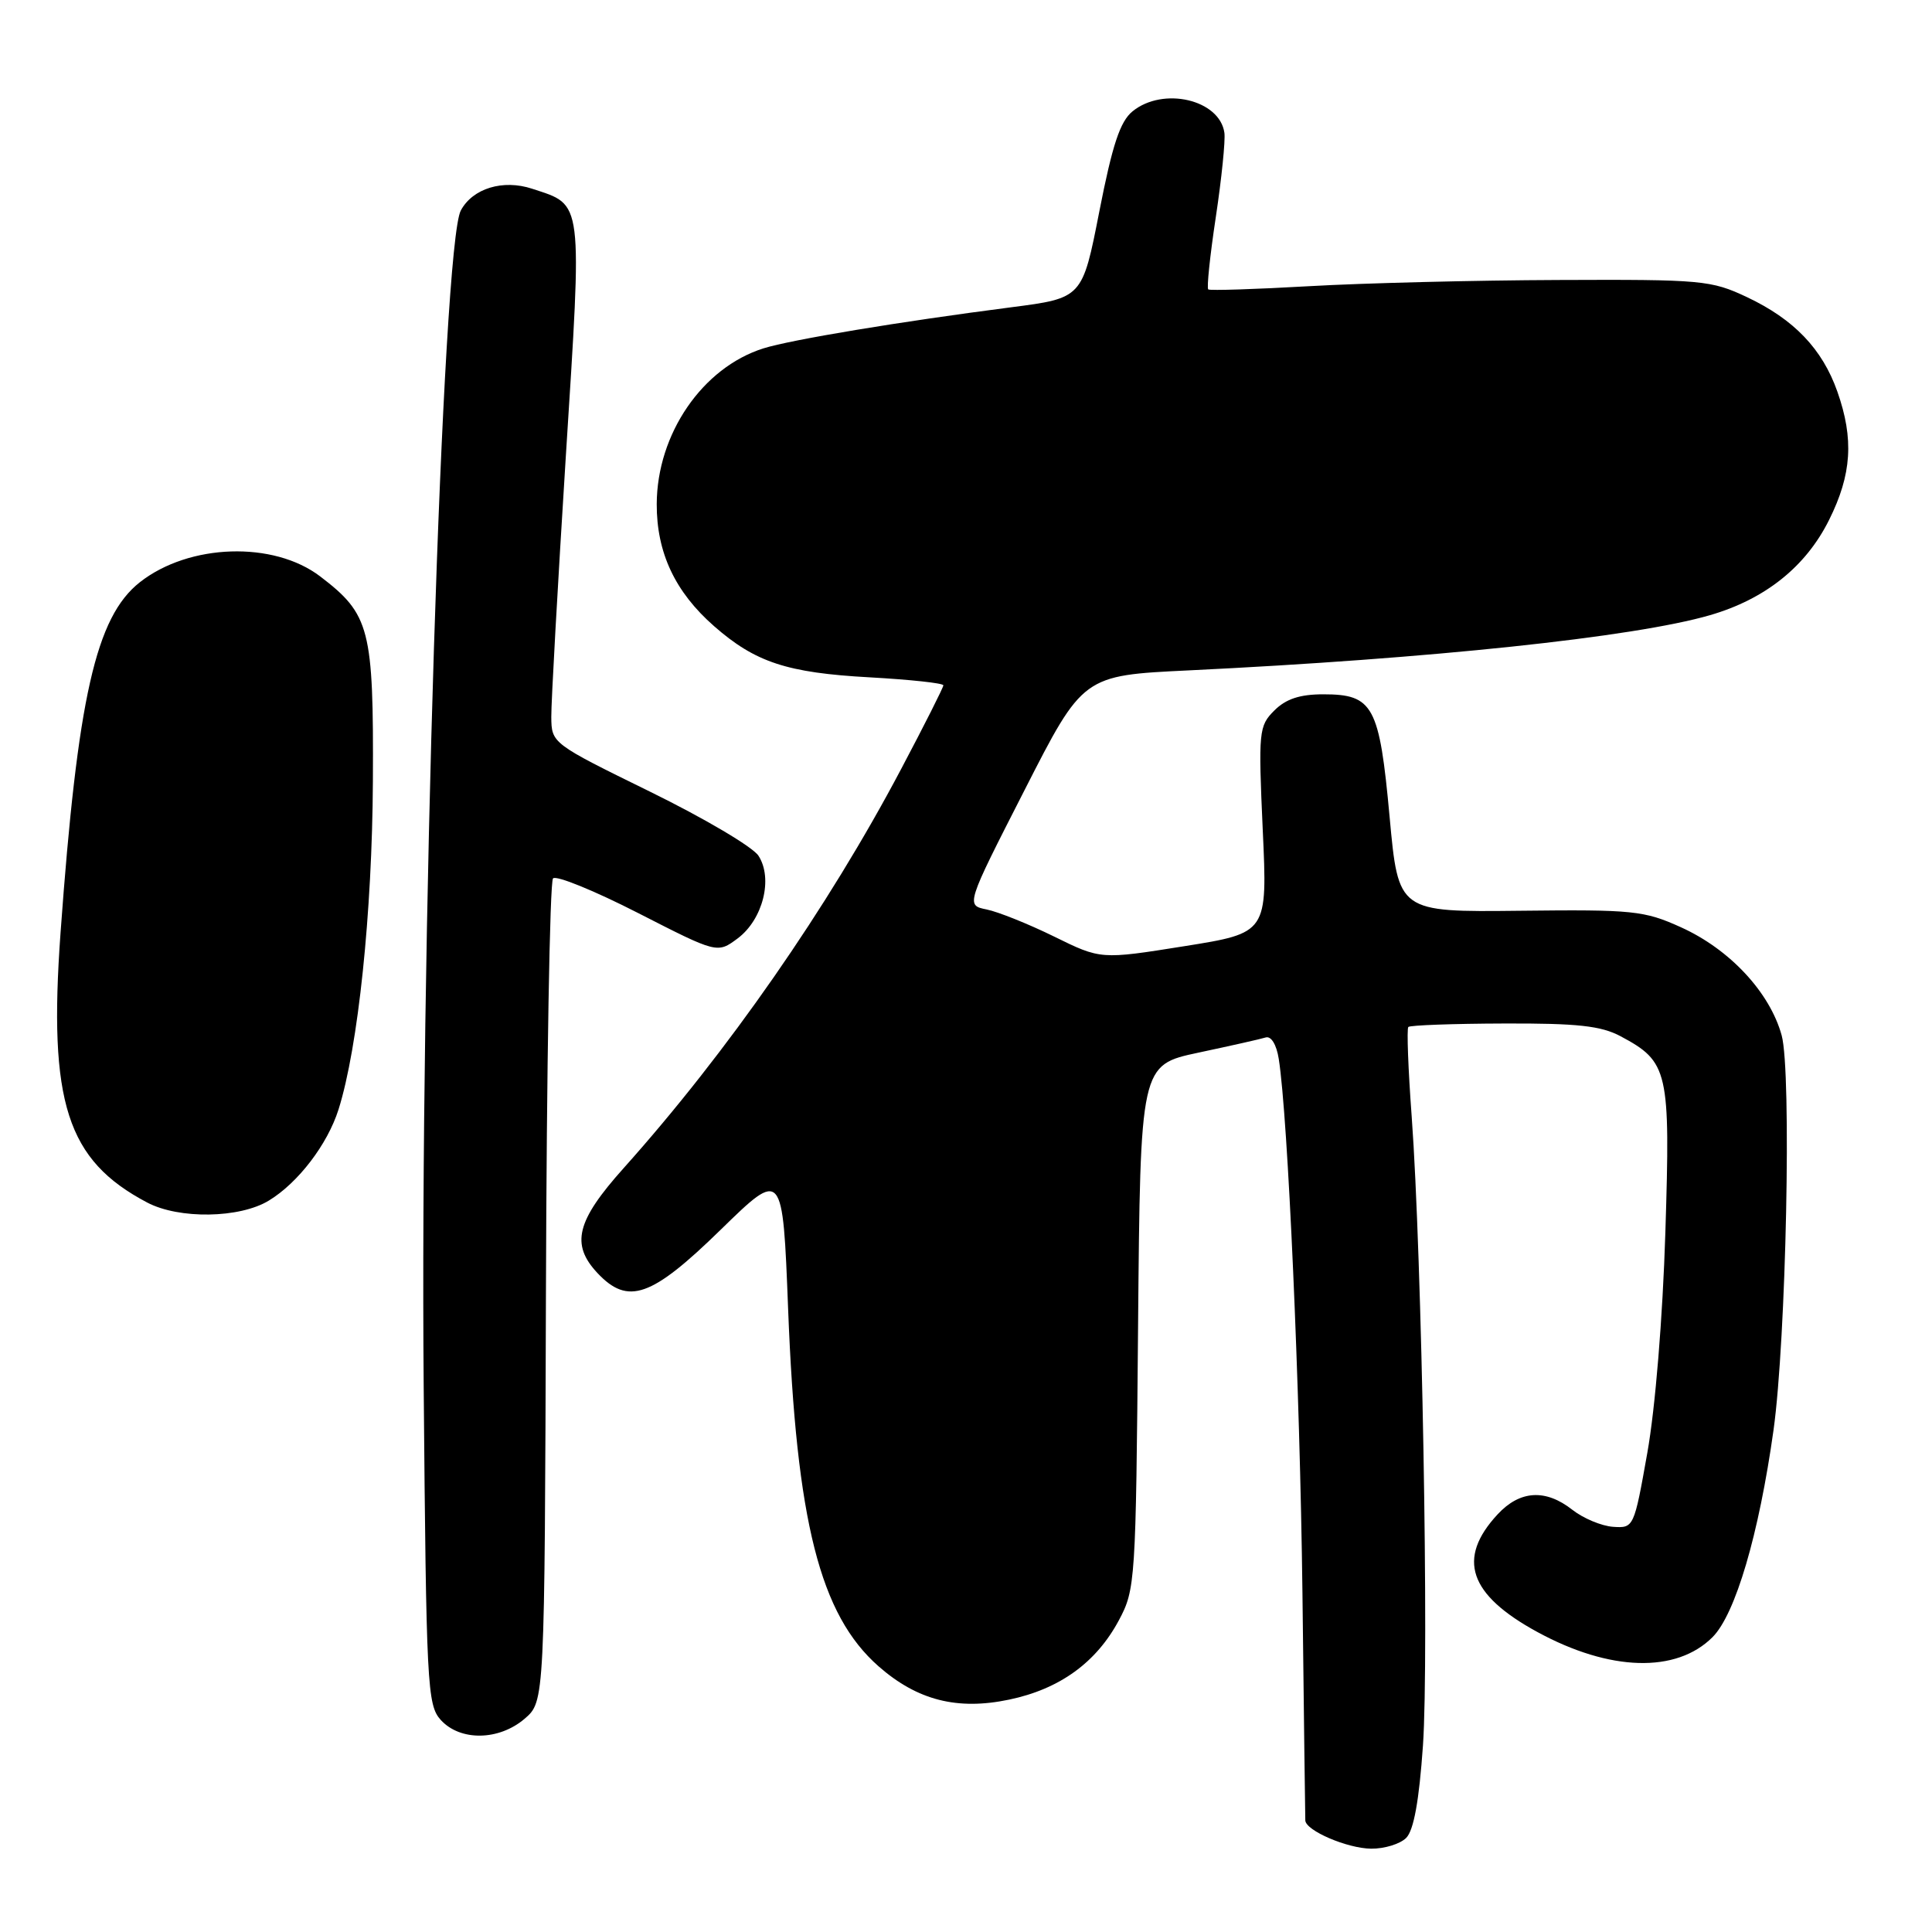 <?xml version="1.0" encoding="UTF-8" standalone="no"?>
<!DOCTYPE svg PUBLIC "-//W3C//DTD SVG 1.1//EN" "http://www.w3.org/Graphics/SVG/1.1/DTD/svg11.dtd" >
<svg xmlns="http://www.w3.org/2000/svg" xmlns:xlink="http://www.w3.org/1999/xlink" version="1.1" viewBox="0 0 256 256">
 <g >
 <path fill="currentColor"
d=" M 186.33 243.53 C 187.33 242.52 188.04 238.61 188.55 231.28 C 189.36 219.50 188.41 166.37 187.06 148.00 C 186.59 141.68 186.39 136.31 186.61 136.08 C 186.82 135.85 192.51 135.64 199.25 135.62 C 209.02 135.58 212.16 135.93 214.74 137.31 C 221.08 140.70 221.34 141.87 220.67 163.28 C 220.32 174.57 219.33 186.62 218.28 192.50 C 216.52 202.42 216.48 202.50 213.73 202.31 C 212.21 202.20 209.79 201.19 208.35 200.06 C 204.79 197.26 201.39 197.47 198.43 200.67 C 193.00 206.53 194.63 211.31 203.73 216.26 C 213.32 221.48 222.12 221.73 226.92 216.93 C 229.95 213.89 233.06 203.34 235.00 189.50 C 236.68 177.44 237.41 142.05 236.08 137.19 C 234.51 131.49 229.20 125.79 222.74 122.87 C 217.86 120.66 216.40 120.51 201.40 120.68 C 185.29 120.86 185.29 120.86 184.13 108.24 C 182.78 93.51 181.96 92.00 175.35 92.00 C 172.23 92.00 170.39 92.61 168.85 94.15 C 166.80 96.20 166.73 96.89 167.32 109.96 C 167.95 123.62 167.95 123.62 156.90 125.38 C 145.86 127.14 145.86 127.14 139.68 124.10 C 136.28 122.43 132.26 120.82 130.74 120.51 C 127.97 119.95 127.97 119.95 135.74 104.73 C 143.50 89.50 143.50 89.50 157.50 88.83 C 189.54 87.28 216.53 84.43 226.56 81.52 C 233.89 79.40 239.28 75.09 242.36 68.90 C 245.37 62.87 245.67 58.16 243.46 51.89 C 241.47 46.24 237.72 42.32 231.50 39.38 C 226.74 37.13 225.53 37.02 206.50 37.10 C 195.50 37.14 180.65 37.51 173.50 37.92 C 166.35 38.33 160.32 38.52 160.10 38.35 C 159.88 38.18 160.33 33.87 161.10 28.77 C 161.87 23.67 162.38 18.64 162.24 17.60 C 161.62 13.20 154.13 11.45 150.07 14.75 C 148.42 16.09 147.40 19.17 145.67 28.00 C 143.42 39.50 143.42 39.50 133.96 40.72 C 119.28 42.61 104.83 45.01 101.16 46.16 C 93.08 48.71 87.06 57.48 87.02 66.79 C 87.00 73.21 89.44 78.43 94.62 82.97 C 100.08 87.76 104.29 89.15 115.22 89.75 C 120.60 90.05 125.00 90.52 125.00 90.81 C 125.00 91.09 122.48 96.09 119.40 101.91 C 109.68 120.30 96.41 139.39 82.63 154.79 C 76.37 161.78 75.60 164.88 79.17 168.69 C 83.22 172.99 86.32 171.90 95.48 162.96 C 103.71 154.93 103.71 154.93 104.43 173.45 C 105.52 201.64 108.65 213.97 116.42 220.80 C 121.55 225.30 126.85 226.65 133.71 225.21 C 140.41 223.81 145.26 220.30 148.26 214.69 C 150.44 210.62 150.51 209.54 150.80 175.81 C 151.10 141.12 151.10 141.12 158.80 139.48 C 163.03 138.58 167.05 137.68 167.71 137.47 C 168.43 137.25 169.14 138.40 169.44 140.30 C 170.66 147.99 172.25 183.84 172.58 211.00 C 172.77 227.22 172.94 240.82 172.96 241.22 C 173.03 242.57 178.50 244.92 181.68 244.96 C 183.43 244.98 185.52 244.34 186.33 243.53 Z  M 69.53 227.73 C 72.17 225.45 72.17 225.45 72.34 171.31 C 72.43 141.53 72.85 116.82 73.28 116.39 C 73.71 115.96 78.78 118.03 84.55 120.98 C 95.05 126.35 95.05 126.35 97.75 124.34 C 101.09 121.84 102.46 116.40 100.50 113.39 C 99.75 112.22 93.27 108.40 86.11 104.89 C 73.13 98.52 73.08 98.49 73.05 95.00 C 73.03 93.08 73.90 77.57 74.97 60.54 C 77.16 26.07 77.31 27.25 70.52 25.01 C 66.65 23.73 62.63 24.96 61.06 27.89 C 58.61 32.47 55.65 126.19 56.14 183.65 C 56.48 223.41 56.61 225.91 58.40 227.90 C 60.98 230.74 66.12 230.66 69.53 227.73 Z  M 35.63 159.08 C 39.51 156.72 43.40 151.63 44.86 147.00 C 47.46 138.75 49.32 120.93 49.41 103.50 C 49.51 83.30 49.02 81.41 42.43 76.38 C 36.24 71.66 25.06 72.02 18.53 77.15 C 12.69 81.75 10.28 92.43 8.02 123.62 C 6.40 146.08 8.85 153.73 19.50 159.34 C 23.73 161.57 31.77 161.44 35.63 159.08 Z "/>
</g>
</svg>